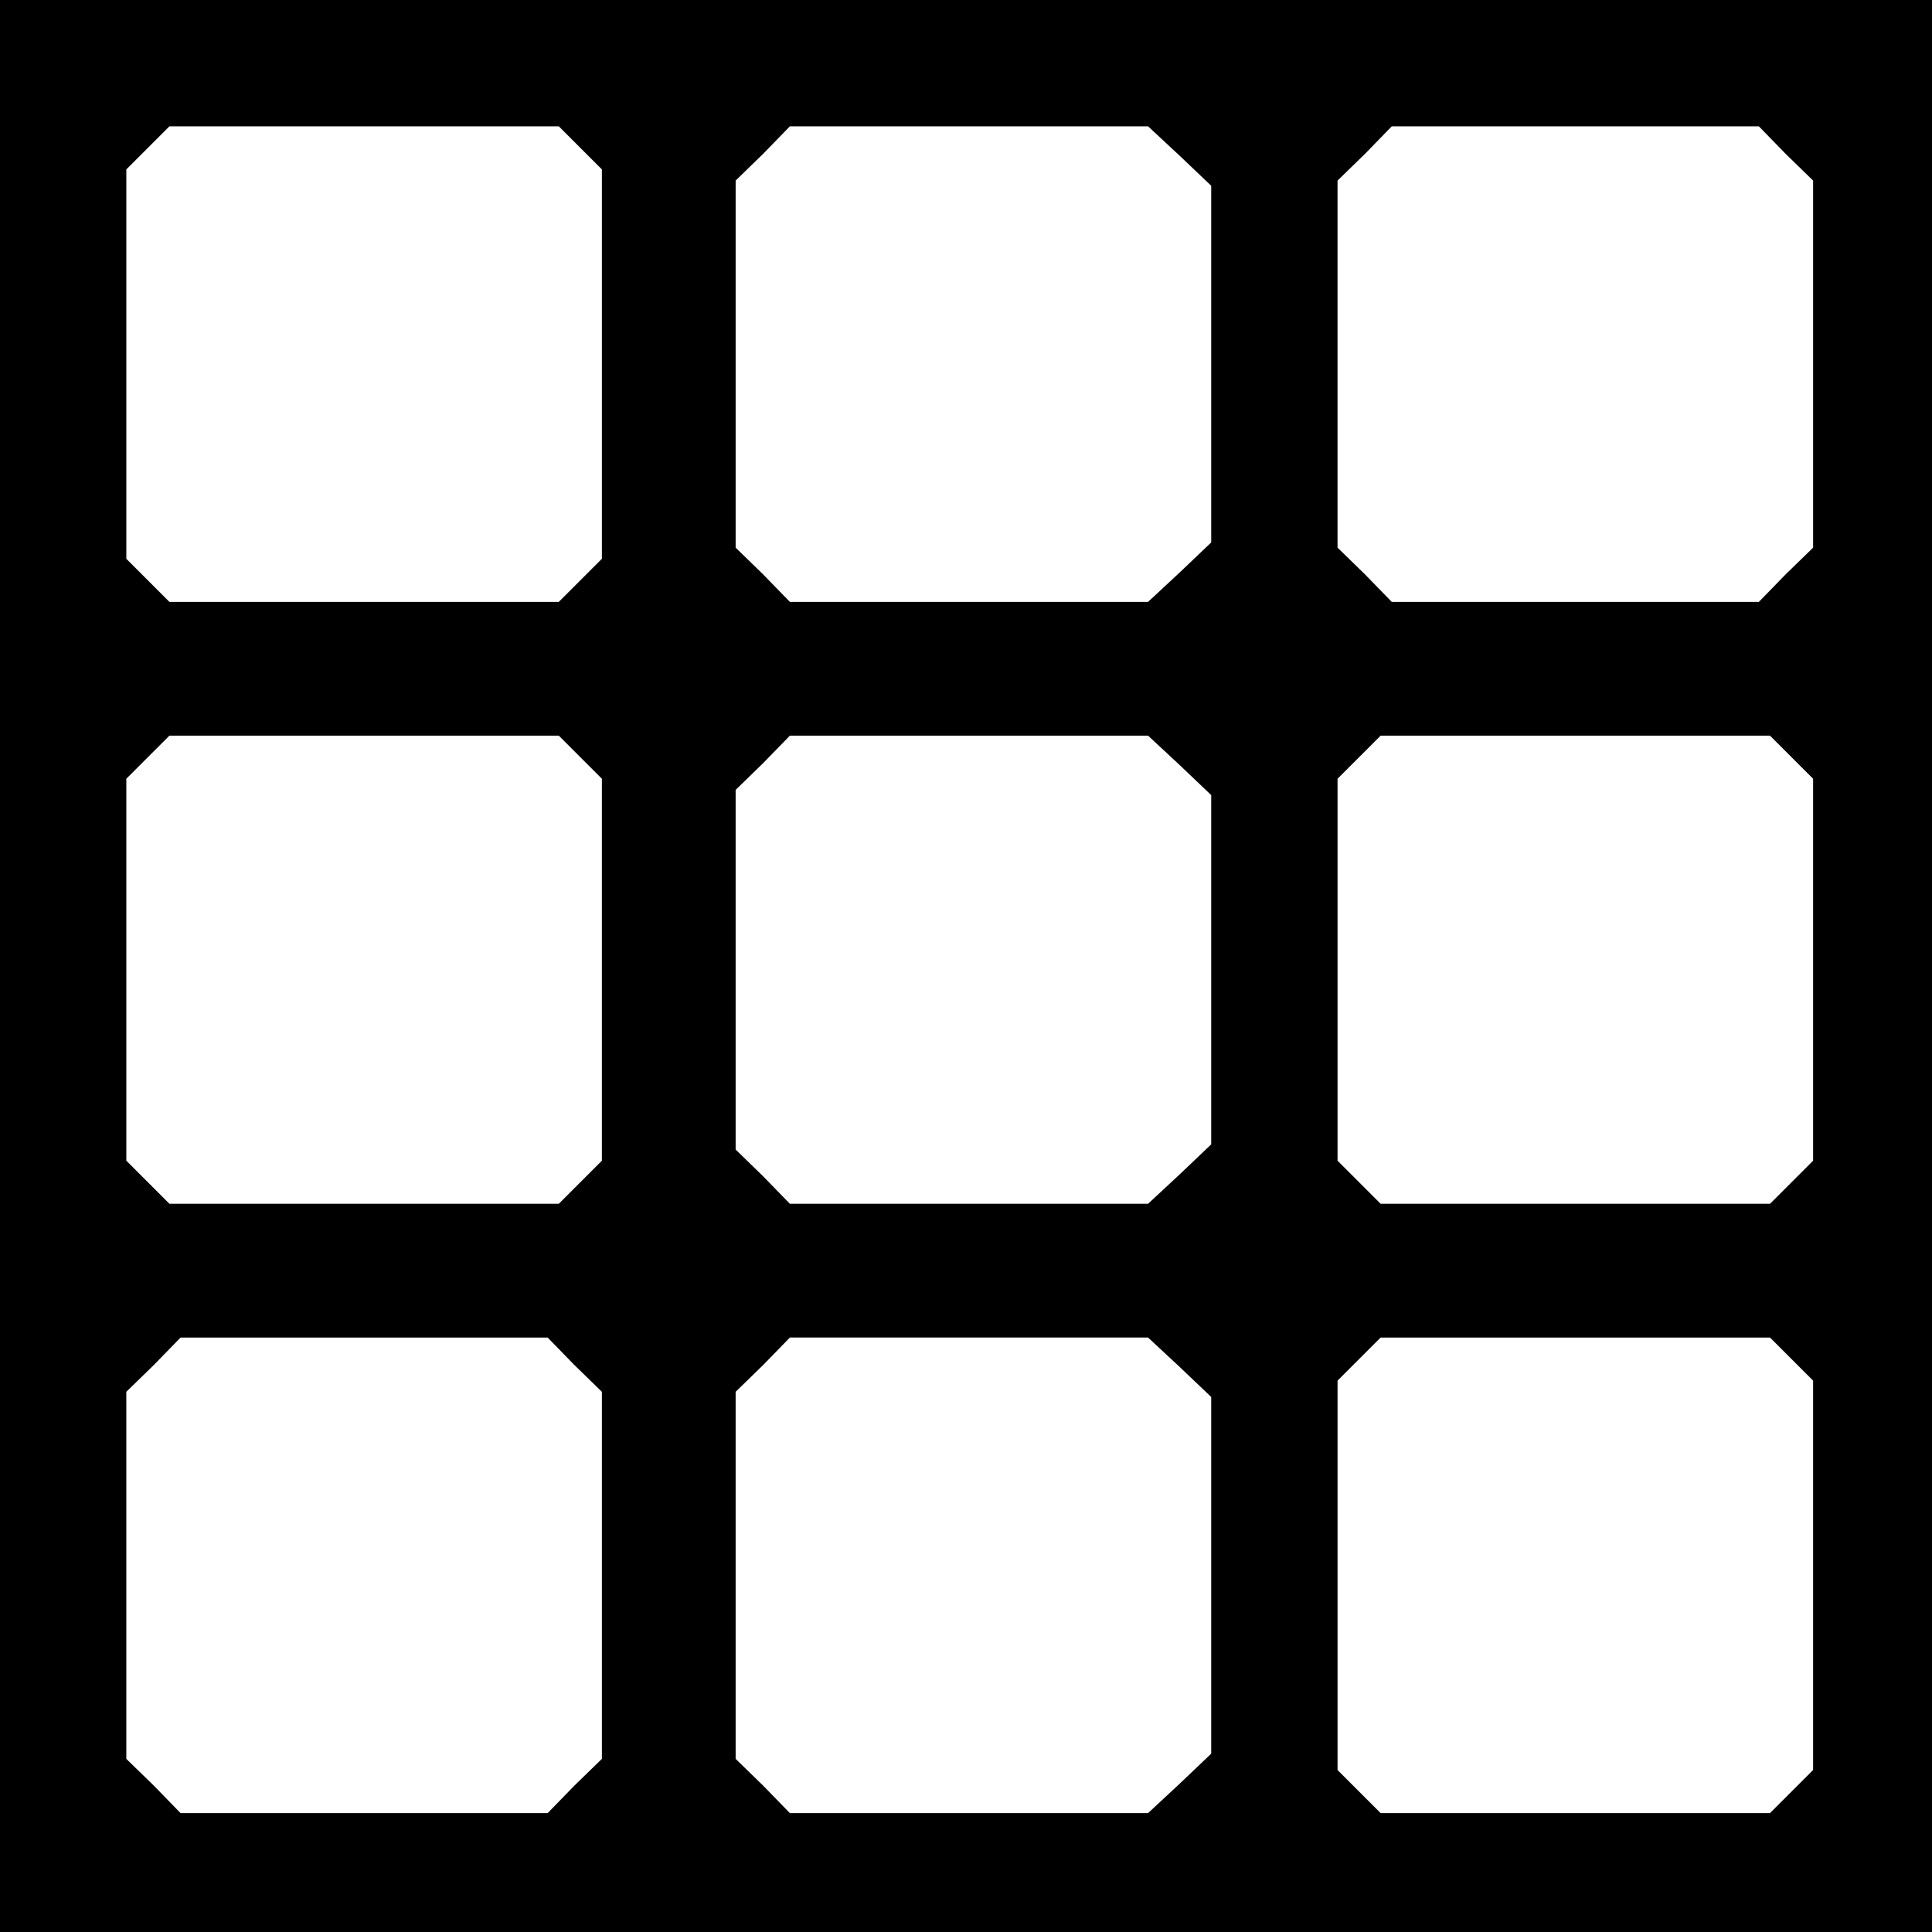 <?xml version="1.0" standalone="no"?>
<!DOCTYPE svg PUBLIC "-//W3C//DTD SVG 20010904//EN"
 "http://www.w3.org/TR/2001/REC-SVG-20010904/DTD/svg10.dtd">
<svg version="1.0" xmlns="http://www.w3.org/2000/svg"
 width="260pt" height="260pt" viewBox="0 0 260 260"
 preserveAspectRatio="xMidYMid meet">
<g transform="translate(0,260) scale(0.1,-0.1)"
fill="#000000" stroke="none">
<path d="M0 1300 l0 -1300 1300 0 1300 0 0 1300 0 1300 -1300 0 -1300 0 0
-1300z m781 1101 l29 -29 0 -262 0 -262 -29 -29 -29 -29 -262 0 -262 0 -29 29
-29 29 0 262 0 262 29 29 29 29 262 0 262 0 29 -29z m807 -11 l42 -40 0 -240
0 -240 -42 -40 -43 -40 -241 0 -241 0 -36 37 -37 36 0 247 0 247 37 36 36 37
241 0 241 0 43 -40z m815 3 l37 -36 0 -247 0 -247 -37 -36 -36 -37 -247 0
-247 0 -36 37 -37 36 0 247 0 247 37 36 36 37 247 0 247 0 36 -37z m-1622
-812 l29 -29 0 -257 0 -257 -29 -29 -29 -29 -262 0 -262 0 -29 29 -29 29 0
257 0 257 29 29 29 29 262 0 262 0 29 -29z m807 -11 l42 -40 0 -235 0 -235
-42 -40 -43 -40 -241 0 -241 0 -36 37 -37 36 0 242 0 242 37 36 36 37 241 0
241 0 43 -40z m823 11 l29 -29 0 -257 0 -257 -29 -29 -29 -29 -262 0 -262 0
-29 29 -29 29 0 257 0 257 29 29 29 29 262 0 262 0 29 -29z m-1638 -818 l37
-36 0 -247 0 -247 -37 -36 -36 -37 -247 0 -247 0 -36 37 -37 36 0 247 0 247
37 36 36 37 247 0 247 0 36 -37z m815 -3 l42 -40 0 -240 0 -240 -42 -40 -43
-40 -241 0 -241 0 -36 37 -37 36 0 247 0 247 37 36 36 37 241 0 241 0 43 -40z
m823 11 l29 -29 0 -262 0 -262 -29 -29 -29 -29 -262 0 -262 0 -29 29 -29 29 0
262 0 262 29 29 29 29 262 0 262 0 29 -29z"/>
</g>
</svg>
